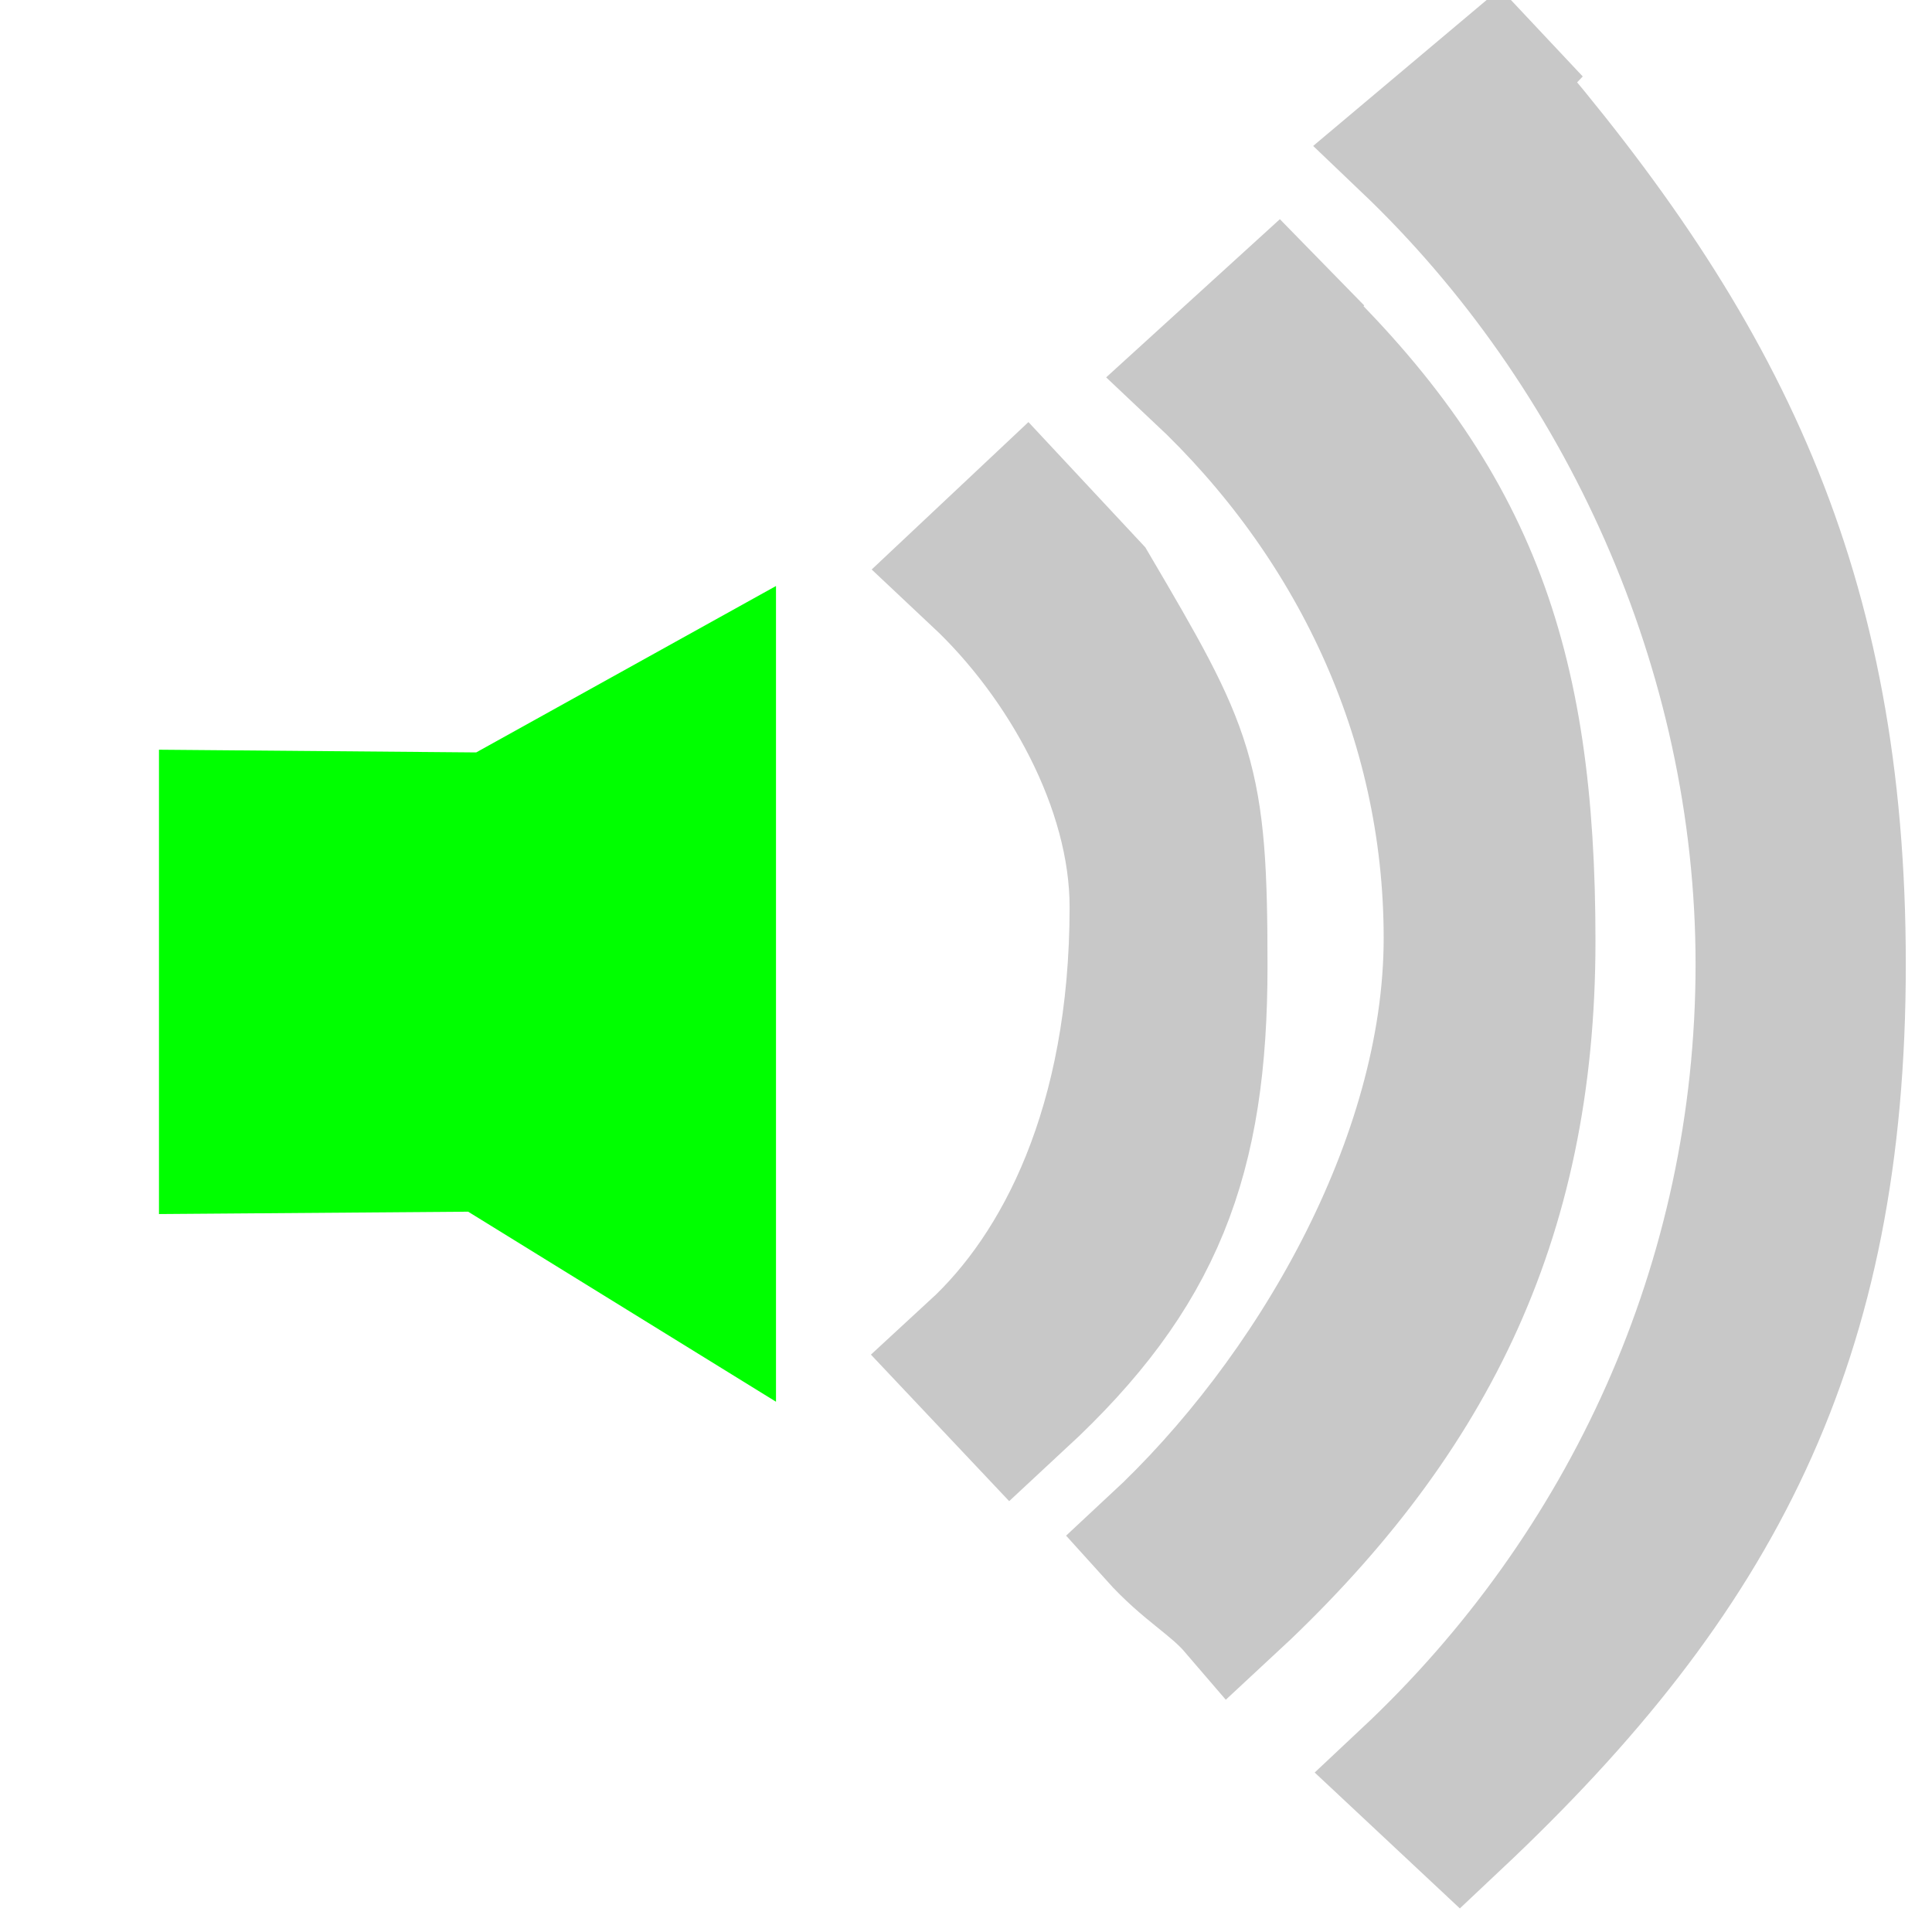 <?xml version="1.0" encoding="UTF-8" standalone="no"?>
<svg
   xmlns:dc="http://purl.org/dc/elements/1.1/"
   xmlns:cc="http://creativecommons.org/ns#"
   xmlns:rdf="http://www.w3.org/1999/02/22-rdf-syntax-ns#"
   xmlns:svg="http://www.w3.org/2000/svg"
   xmlns="http://www.w3.org/2000/svg"
   xmlns:sodipodi="http://sodipodi.sourceforge.net/DTD/sodipodi-0.dtd"
   xmlns:inkscape="http://www.inkscape.org/namespaces/inkscape"
   height="16"
   width="16"
   version="1.1"
   id="svg2"
   inkscape:version="0.91 r13725"
   sodipodi:docname="audio-volume-muted-symbolic.svg">
  <defs
     id="defs16">
    <marker
       inkscape:stockid="Arrow1Lstart"
       orient="auto"
       refY="0.0"
       refX="0.0"
       id="Arrow1Lstart"
       style="overflow:visible"
       inkscape:isstock="true">
      <path
         id="path4150"
         d="M 0.0,0.0 L 5.0,-5.0 L -12.5,0.0 L 5.0,5.0 L 0.0,0.0 z "
         style="fill-rule:evenodd;stroke:#000000;stroke-width:1pt;stroke-opacity:1;fill:#bebebe;fill-opacity:1"
         transform="scale(0.8) translate(12.5,0)" />
    </marker>
  </defs>
  <sodipodi:namedview
     pagecolor="#ffffff"
     bordercolor="#666666"
     borderopacity="1"
     objecttolerance="10"
     gridtolerance="10"
     guidetolerance="10"
     inkscape:pageopacity="0"
     inkscape:pageshadow="2"
     inkscape:window-width="1600"
     inkscape:window-height="828"
     id="namedview14"
     showgrid="false"
     inkscape:zoom="50.763914"
     inkscape:cx="6.1782807"
     inkscape:cy="10.48509"
     inkscape:window-x="0"
     inkscape:window-y="0"
     inkscape:window-maximized="1"
     inkscape:current-layer="g4" />
  <g
     fill="#bebebe"
     id="g4"
     style="stroke:#000000;stroke-opacity:1">
    <path
       d="m 12.746,0.288 -1.122,0.944 c 1.777,1.695 2.918,4.168 2.918,6.753 0,2.615 -1.11,4.994 -2.923,6.694 l 0.47,0.44 c 2.174,-2.045 3.194,-3.992 3.194,-7.134 0,-3.126 -0.99,-5.112 -2.893,-7.324 z"
       id="path6"
       style="stroke:#c8c8c8;stroke-opacity:1"
       inkscape:connector-curvature="0"
       sodipodi:nodetypes="ccsccscc" />
    <path
       d="M 10.936,2.185 9.897,3.131 c 1.266,1.19 2.062,2.823 2.062,4.638 0,1.83 -1.144,3.787 -2.429,4.98 0.262,0.291 0.482,0.397 0.663,0.608 1.658,-1.534 2.52,-3.207 2.52,-5.564 0,-2.333 -0.493,-3.715 -2.122,-5.246 z"
       id="path8"
       style="stroke:#c8c8c8;stroke-opacity:1"
       inkscape:connector-curvature="0"
       sodipodi:nodetypes="ccsccscc" />
    <path
       d="M 8.487,4.416 8.168,4.716 c 0.724,0.68 1.34,1.758 1.34,2.795 0,1.828 -0.629,3.057 -1.371,3.74 l 0.251,0.266 c 1.104,-1.024 1.459,-1.945 1.459,-3.516 0,-1.555 -0.088,-1.718 -0.886,-3.077 z"
       id="path12"
       style="stroke:#c8c8c8;stroke-width:1.3;stroke-miterlimit:4;stroke-dasharray:none;stroke-opacity:1"
       inkscape:connector-curvature="0"
       sodipodi:nodetypes="ccsccscc" />
    <path
       style="fill:none;fill-rule:evenodd;stroke:#00ff00;stroke-width:2.019;stroke-linecap:butt;stroke-linejoin:miter;stroke-miterlimit:4;stroke-dasharray:none;stroke-opacity:1"
       d="m 2.326,7.227 0,1.81 1.834,-0.014 1.257,0.776 0,-3.231 -1.216,0.675 z"
       id="path4147"
       inkscape:connector-curvature="0" />
  </g>
</svg>

